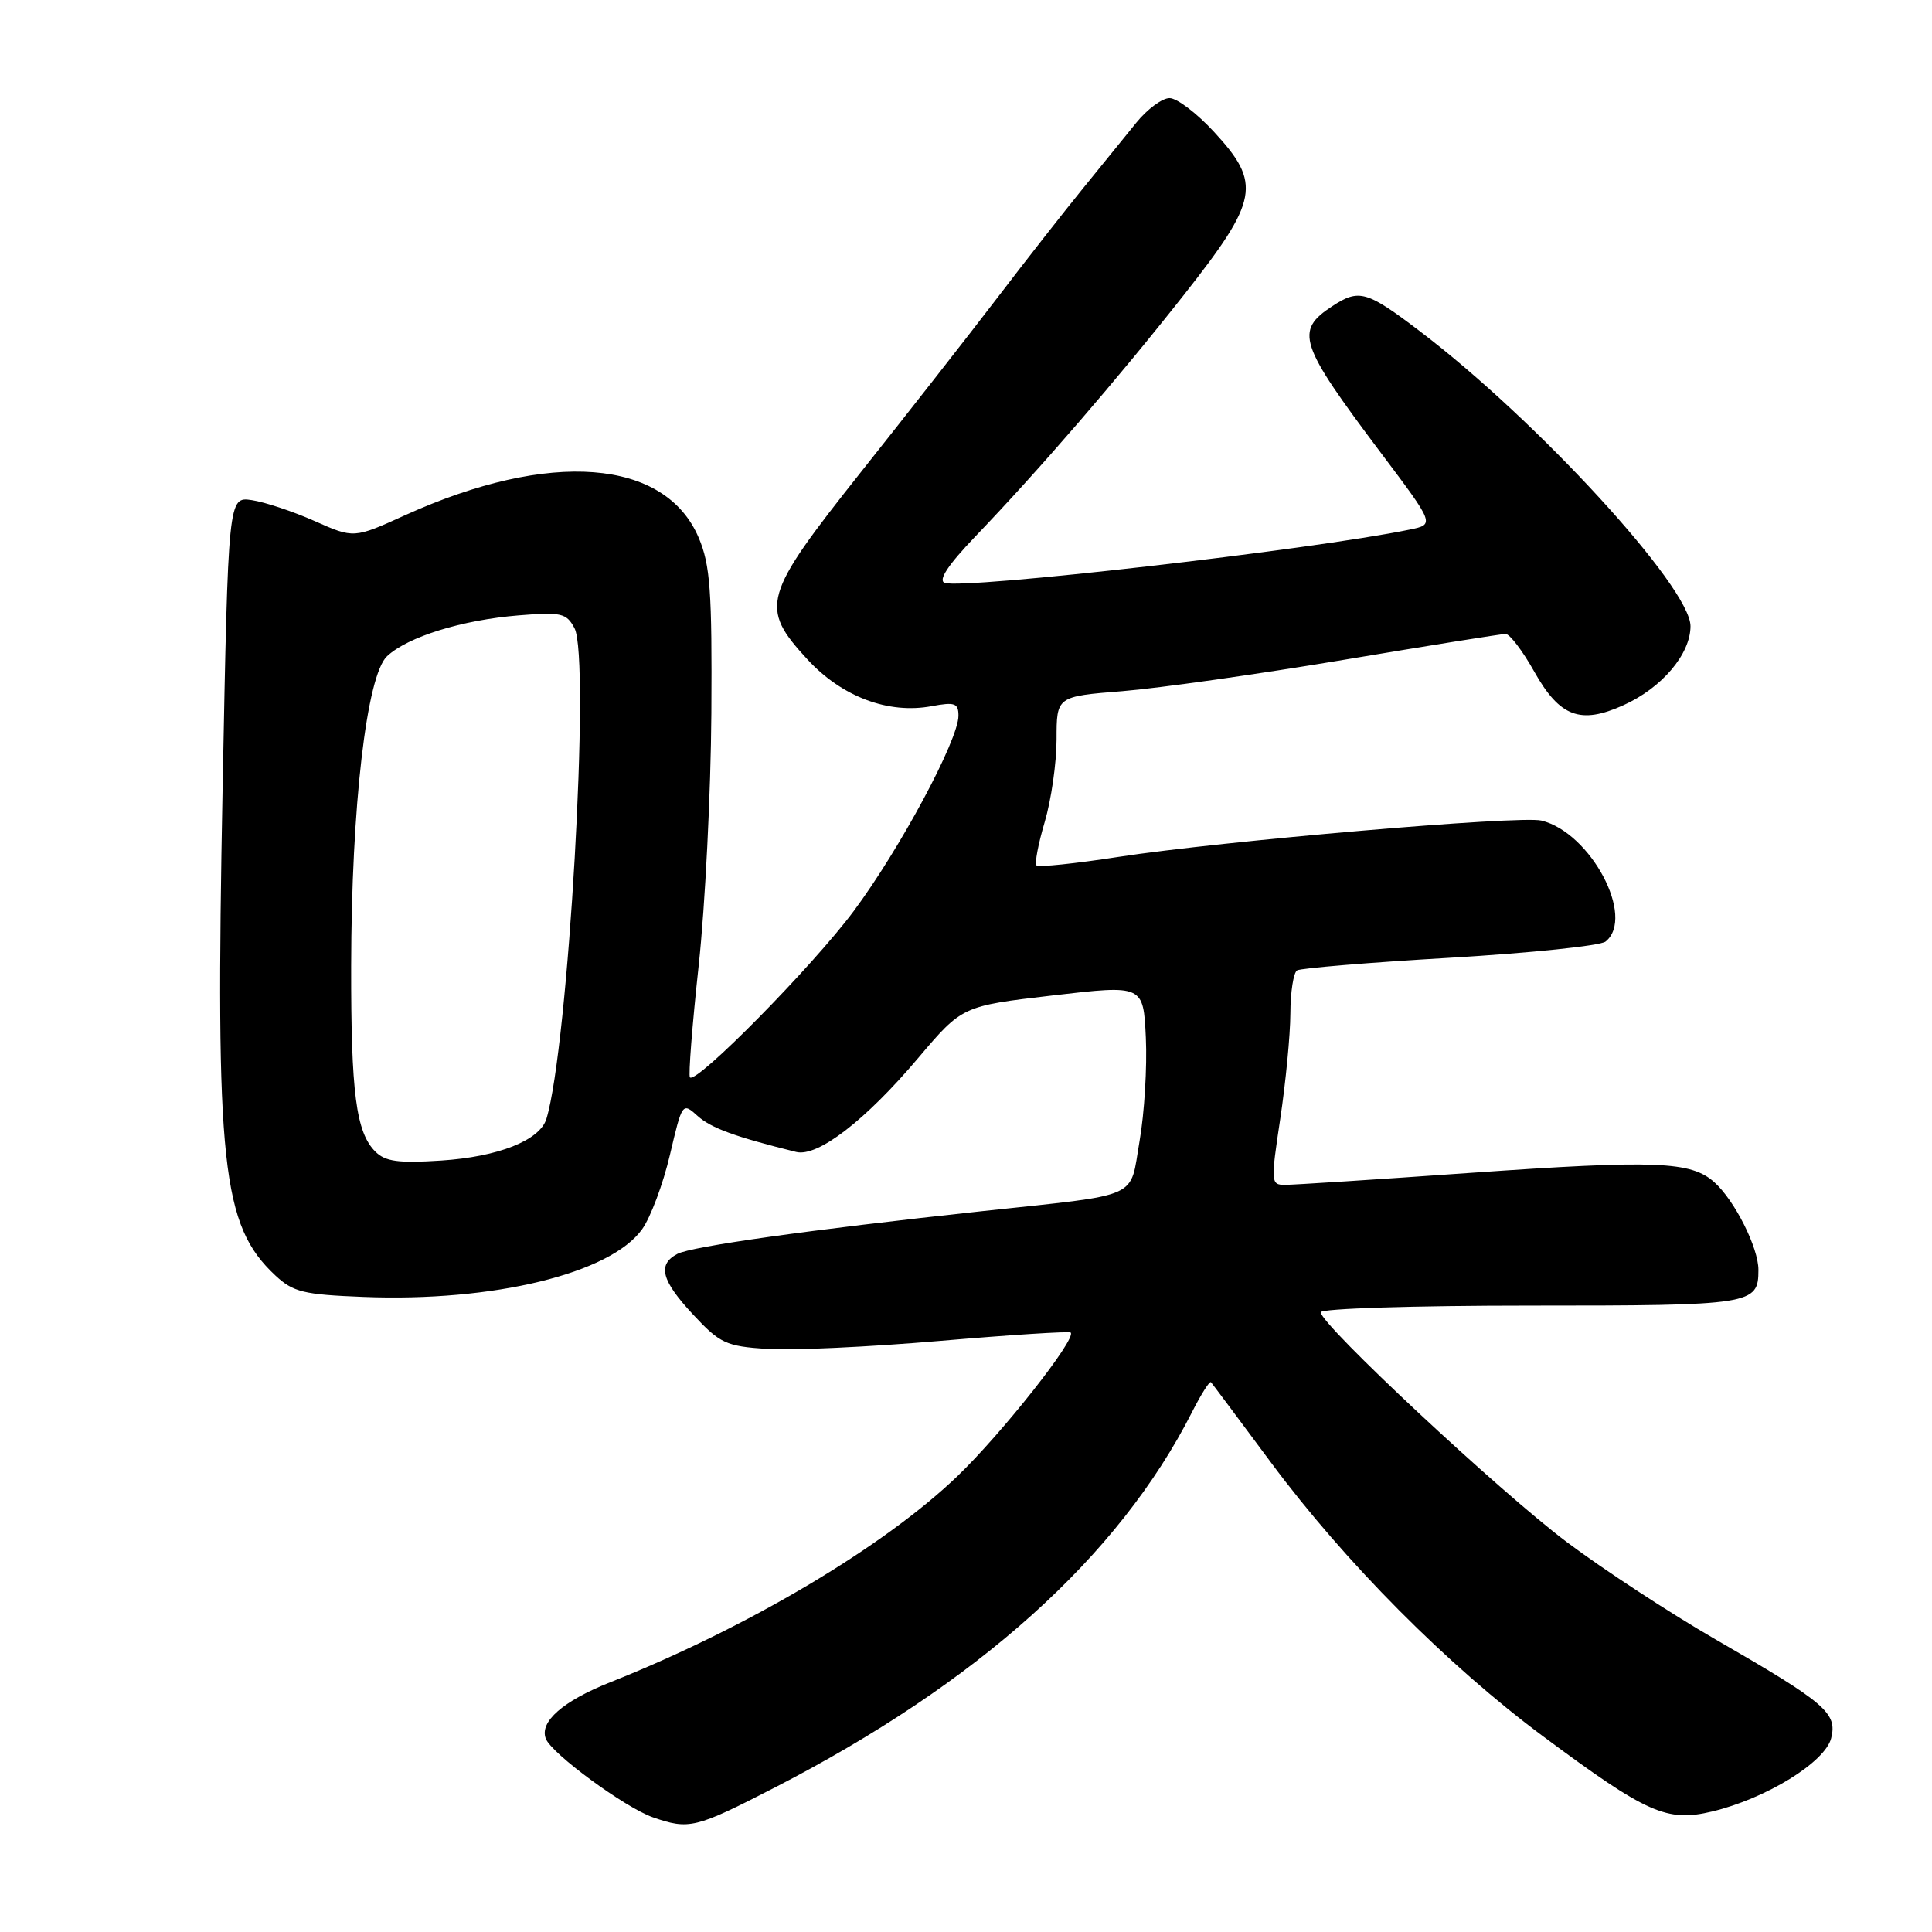 <?xml version="1.0" encoding="UTF-8" standalone="no"?>
<!DOCTYPE svg PUBLIC "-//W3C//DTD SVG 1.1//EN" "http://www.w3.org/Graphics/SVG/1.1/DTD/svg11.dtd" >
<svg xmlns="http://www.w3.org/2000/svg" xmlns:xlink="http://www.w3.org/1999/xlink" version="1.1" viewBox="0 0 256 256">
 <g >
 <path fill="currentColor"
d=" M 102.58 236.90 C 129.60 223.00 148.21 206.27 157.93 187.15 C 159.14 184.76 160.28 182.96 160.46 183.15 C 160.63 183.34 164.22 188.14 168.42 193.80 C 178.22 207.00 191.82 220.68 204.52 230.11 C 218.25 240.31 220.87 241.47 226.88 240.03 C 234.02 238.32 241.84 233.50 242.64 230.32 C 243.47 226.98 241.95 225.67 227.30 217.22 C 221.32 213.77 212.46 207.97 207.62 204.34 C 198.72 197.66 175.00 175.51 175.00 173.88 C 175.00 173.39 187.38 173.00 202.80 173.00 C 232.26 173.00 233.00 172.88 233.00 168.26 C 233.00 165.33 229.87 159.09 227.18 156.67 C 224.09 153.87 219.43 153.69 194.86 155.41 C 182.41 156.29 171.34 157.00 170.27 157.00 C 168.39 157.00 168.37 156.70 169.64 148.25 C 170.36 143.44 170.97 137.16 170.98 134.31 C 170.99 131.45 171.39 128.88 171.87 128.58 C 172.35 128.29 181.46 127.53 192.12 126.91 C 202.78 126.28 212.06 125.32 212.75 124.76 C 216.74 121.55 210.77 110.31 204.24 108.73 C 201.38 108.04 161.85 111.44 148.16 113.55 C 142.47 114.43 137.60 114.94 137.34 114.67 C 137.08 114.41 137.57 111.82 138.43 108.92 C 139.29 106.01 140.00 101.08 140.00 97.96 C 140.00 92.28 140.00 92.28 148.75 91.58 C 153.56 91.19 166.72 89.33 178.00 87.44 C 189.28 85.55 198.95 84.00 199.50 84.00 C 200.05 84.00 201.76 86.25 203.30 89.00 C 206.68 95.00 209.40 96.03 215.12 93.44 C 220.21 91.15 224.00 86.67 224.00 82.97 C 224.00 77.83 203.67 55.67 188.10 43.86 C 181.10 38.54 180.08 38.25 176.55 40.56 C 171.54 43.84 172.09 45.52 182.97 60.00 C 190.11 69.49 190.11 69.49 186.80 70.17 C 173.78 72.86 127.59 78.14 125.17 77.23 C 124.28 76.89 125.62 74.86 129.21 71.11 C 137.76 62.19 148.00 50.33 156.83 39.13 C 166.80 26.47 167.20 24.34 160.87 17.48 C 158.60 15.01 155.95 13.00 154.97 13.00 C 154.00 13.00 152.02 14.46 150.57 16.25 C 149.13 18.04 145.93 21.98 143.47 25.00 C 141.01 28.02 135.90 34.55 132.12 39.50 C 128.34 44.45 120.24 54.80 114.12 62.50 C 101.01 79.02 100.60 80.44 107.01 87.40 C 111.56 92.33 117.73 94.65 123.46 93.57 C 126.52 93.00 127.00 93.17 127.00 94.84 C 127.00 98.05 119.25 112.49 113.11 120.74 C 107.68 128.03 92.31 143.64 91.42 142.76 C 91.20 142.54 91.72 135.86 92.58 127.93 C 93.44 119.99 94.19 104.95 94.26 94.50 C 94.36 78.32 94.11 74.87 92.59 71.27 C 88.15 60.77 72.84 59.59 53.69 68.26 C 46.89 71.35 46.89 71.35 41.69 69.04 C 38.84 67.77 35.09 66.53 33.37 66.27 C 30.24 65.81 30.24 65.81 29.50 104.32 C 28.53 154.42 29.39 162.37 36.48 169.00 C 38.85 171.21 40.20 171.54 48.16 171.85 C 65.38 172.53 80.90 168.75 85.09 162.87 C 86.21 161.30 87.87 156.87 88.77 153.02 C 90.40 146.08 90.42 146.05 92.45 147.88 C 94.24 149.48 97.39 150.63 105.50 152.64 C 108.34 153.34 114.66 148.48 121.64 140.22 C 127.50 133.30 127.50 133.30 139.50 131.90 C 151.50 130.50 151.50 130.50 151.83 137.50 C 152.01 141.35 151.64 147.51 151.00 151.19 C 149.64 159.01 151.52 158.18 130.00 160.50 C 107.15 162.97 91.65 165.15 89.75 166.15 C 87.08 167.56 87.63 169.68 91.86 174.21 C 95.40 178.01 96.21 178.38 101.61 178.74 C 104.85 178.96 115.15 178.48 124.50 177.68 C 133.85 176.88 141.67 176.38 141.87 176.57 C 142.71 177.34 132.77 189.93 126.82 195.64 C 117.02 205.02 99.04 215.68 80.83 222.92 C 74.59 225.40 71.46 228.14 72.32 230.38 C 73.08 232.37 82.80 239.50 86.50 240.80 C 91.30 242.47 92.14 242.27 102.58 236.90 Z  M 49.73 152.59 C 47.18 150.04 46.50 144.81 46.53 128.00 C 46.56 106.88 48.58 89.47 51.29 86.95 C 54.05 84.37 61.23 82.15 68.72 81.54 C 74.38 81.08 75.06 81.24 76.12 83.23 C 78.26 87.22 75.30 138.80 72.40 148.26 C 71.52 151.11 66.01 153.29 58.44 153.78 C 52.78 154.15 51.05 153.91 49.73 152.59 Z "/>
</g>
</svg>